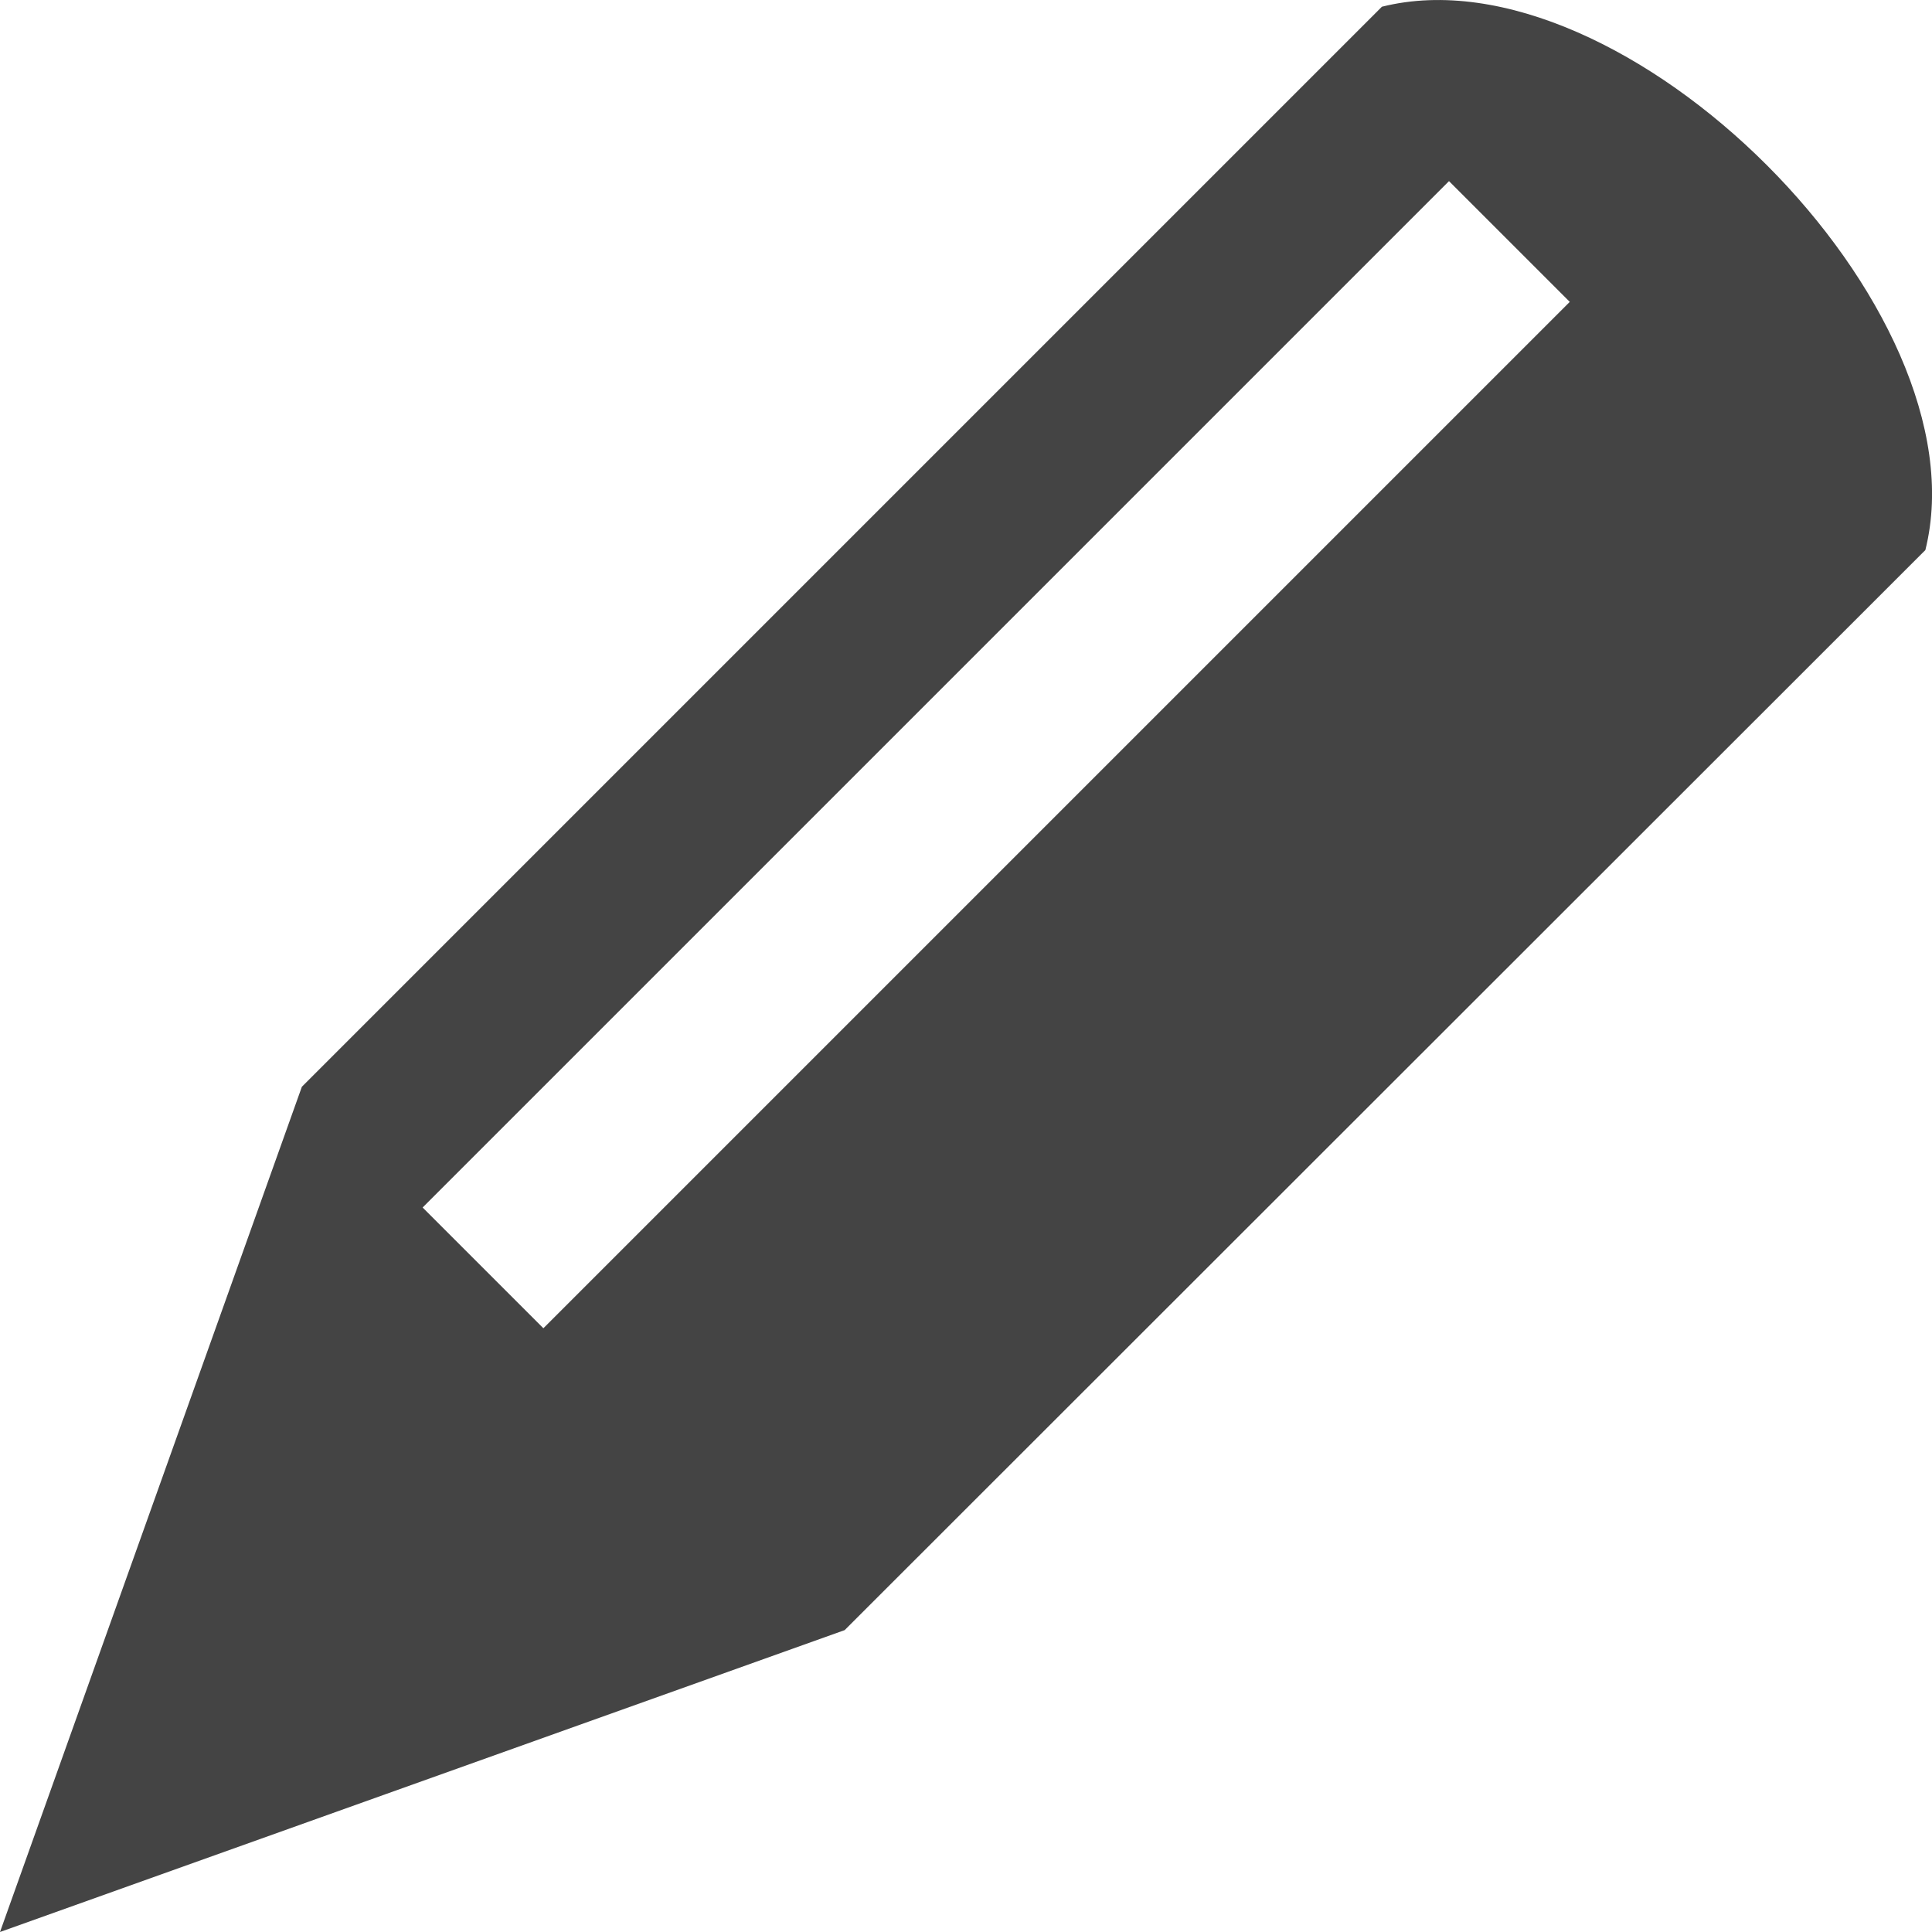 <?xml version="1.0" encoding="utf-8"?>
<!-- Generated by IcoMoon.io -->
<!DOCTYPE svg PUBLIC "-//W3C//DTD SVG 1.1//EN" "http://www.w3.org/Graphics/SVG/1.1/DTD/svg11.dtd">
<svg version="1.1" xmlns="http://www.w3.org/2000/svg" xmlns:xlink="http://www.w3.org/1999/xlink" width="32" height="32" viewBox="0 0 32 32">
<path fill="#444444" d="M22.889 0.111l-17.889 17.889-5 14 13.99-5 17.9-17.889c1-4-5-10-9-9zM9 22l-2-2 17-17 2 2-17 17z"></path>
</svg>
